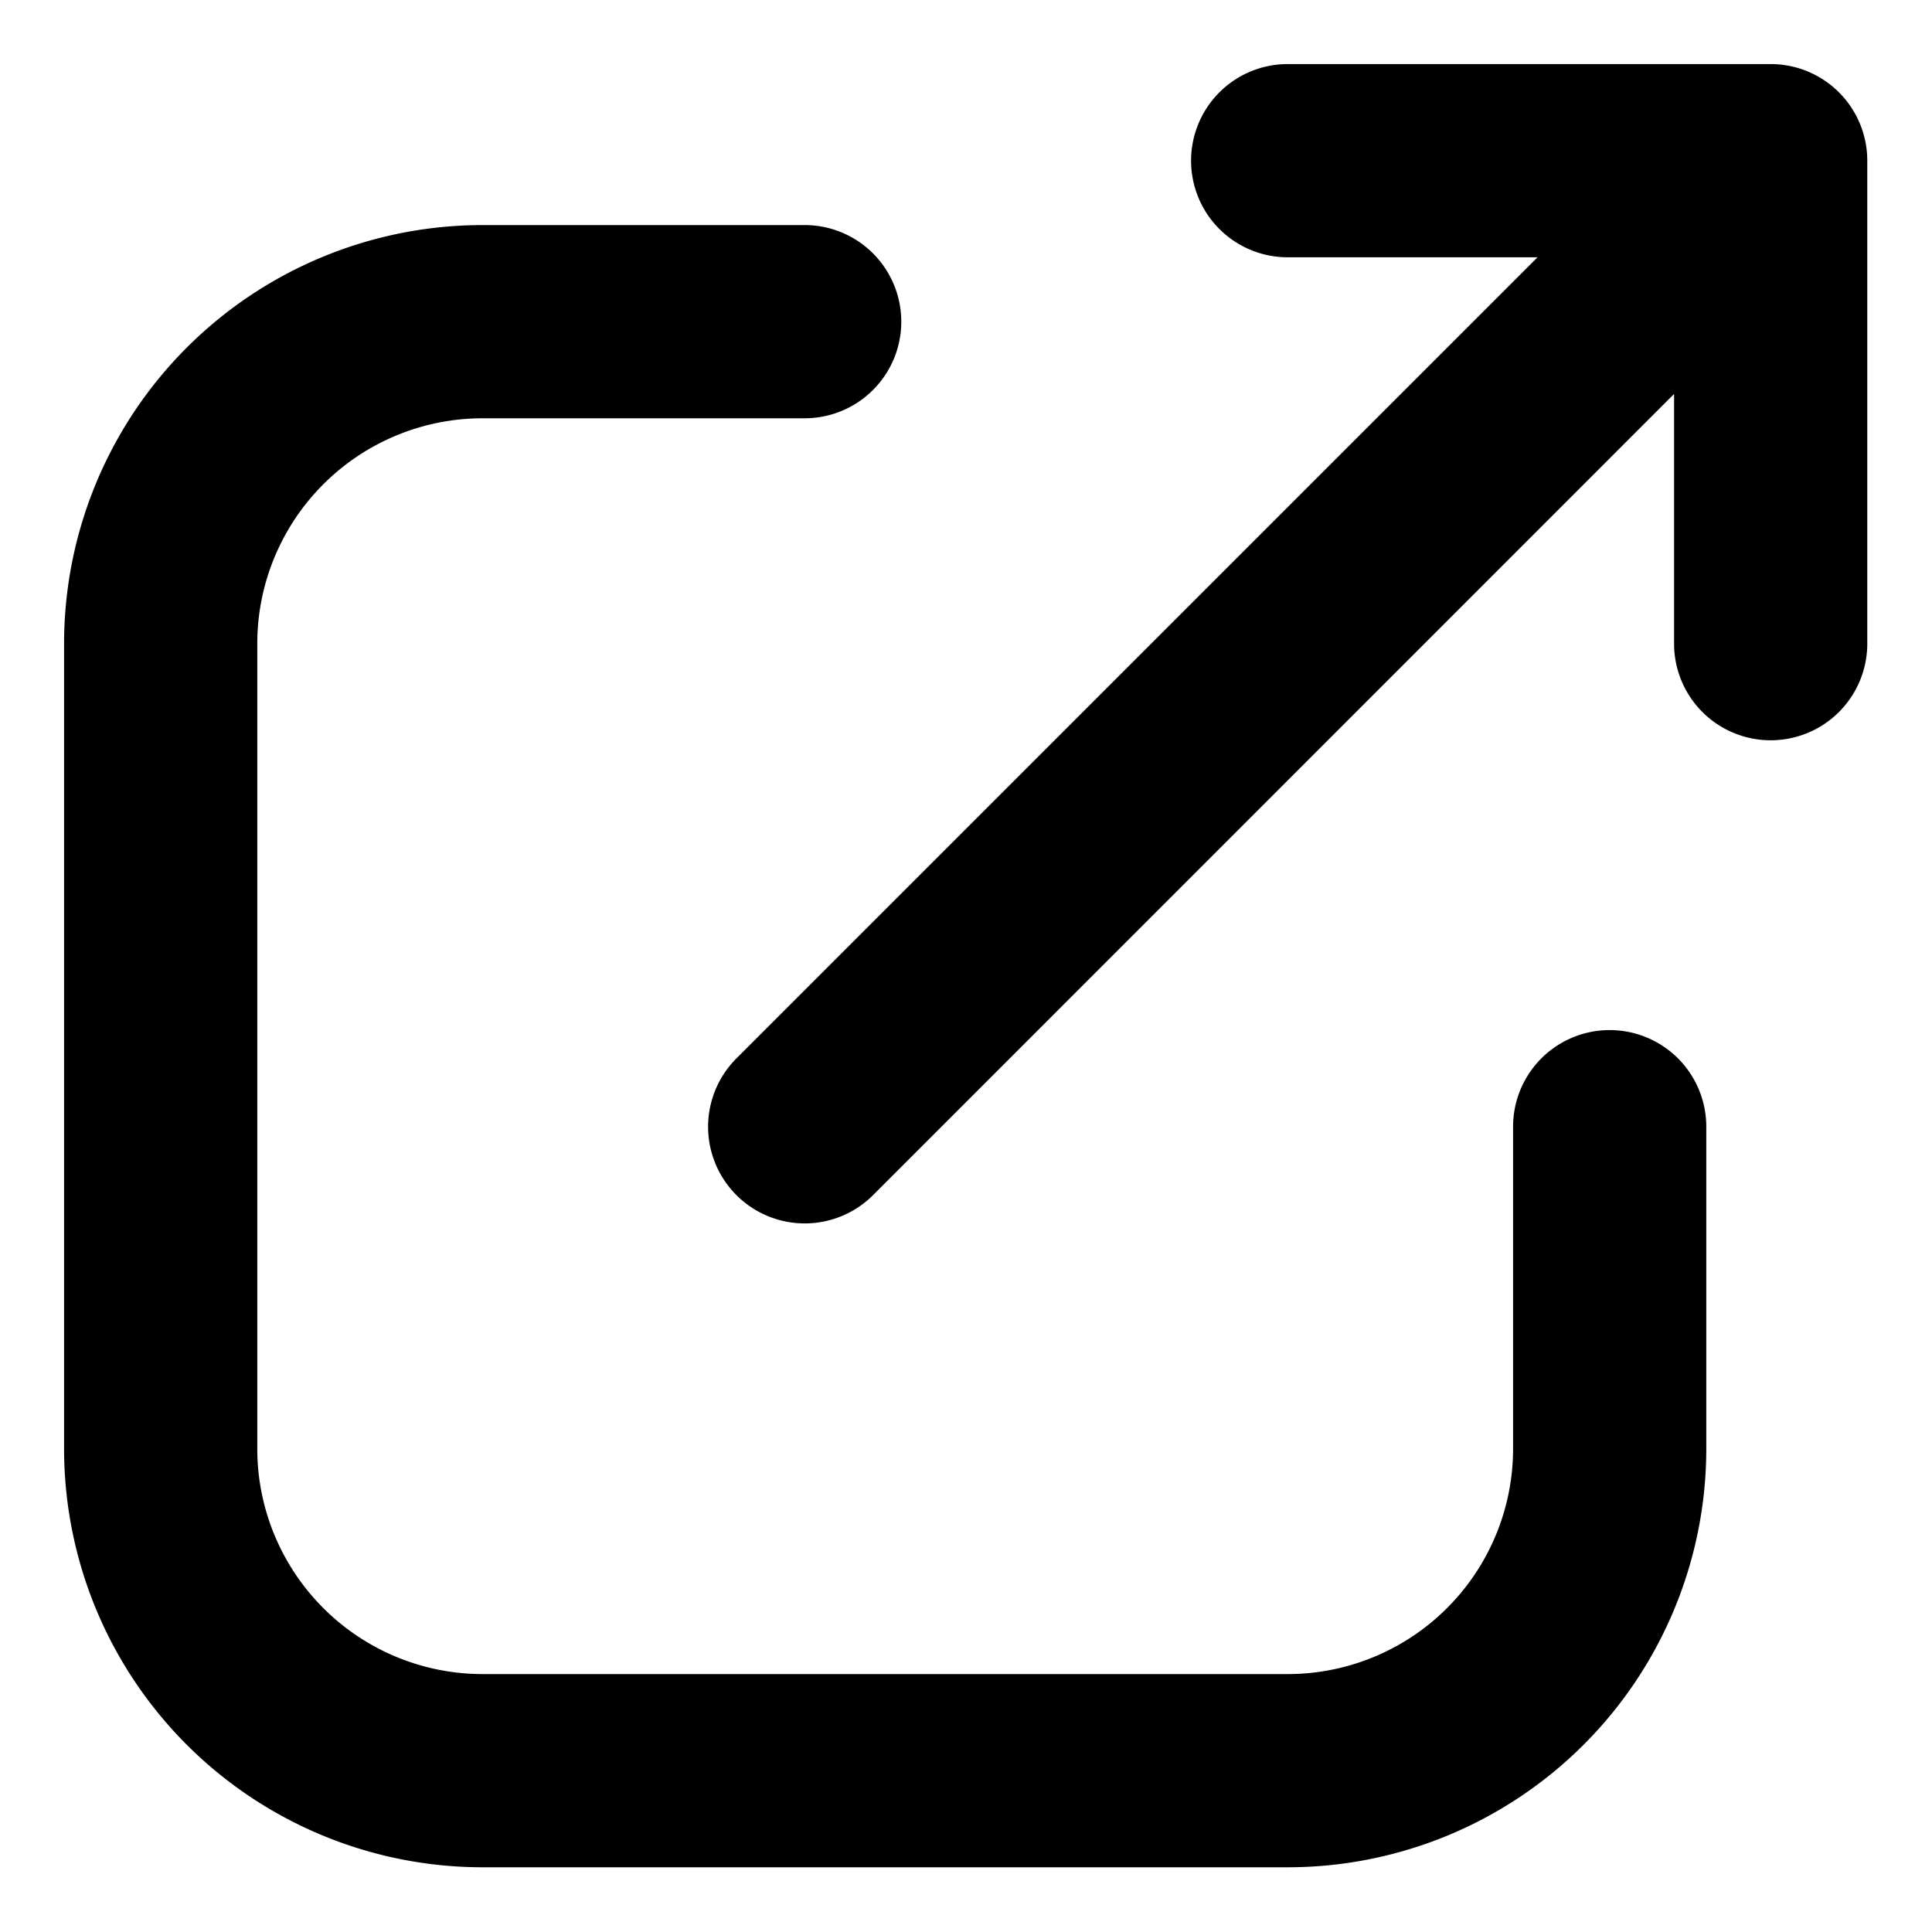 <svg xmlns="http://www.w3.org/2000/svg" width="12" height="12" fill="none"><path fill="currentColor" fill-rule="evenodd" d="M7.398.998a.6.6 0 0 0 .6.6H9.55L4.574 6.574a.6.6 0 0 0 .849.849l4.975-4.976v1.551a.6.6 0 0 0 1.2 0v-3a.6.6 0 0 0-.6-.6h-3a.6.6 0 0 0-.6.6Zm-5.8 3a1.4 1.4 0 0 1 1.4-1.4h2a.6.6 0 0 0 0-1.2h-2a2.6 2.6 0 0 0-2.6 2.6v5a2.6 2.6 0 0 0 2.6 2.6h5a2.6 2.6 0 0 0 2.6-2.6v-2a.6.6 0 1 0-1.2 0v2a1.4 1.4 0 0 1-1.4 1.4h-5a1.4 1.4 0 0 1-1.4-1.4v-5Z" clip-rule="evenodd"></path></svg>